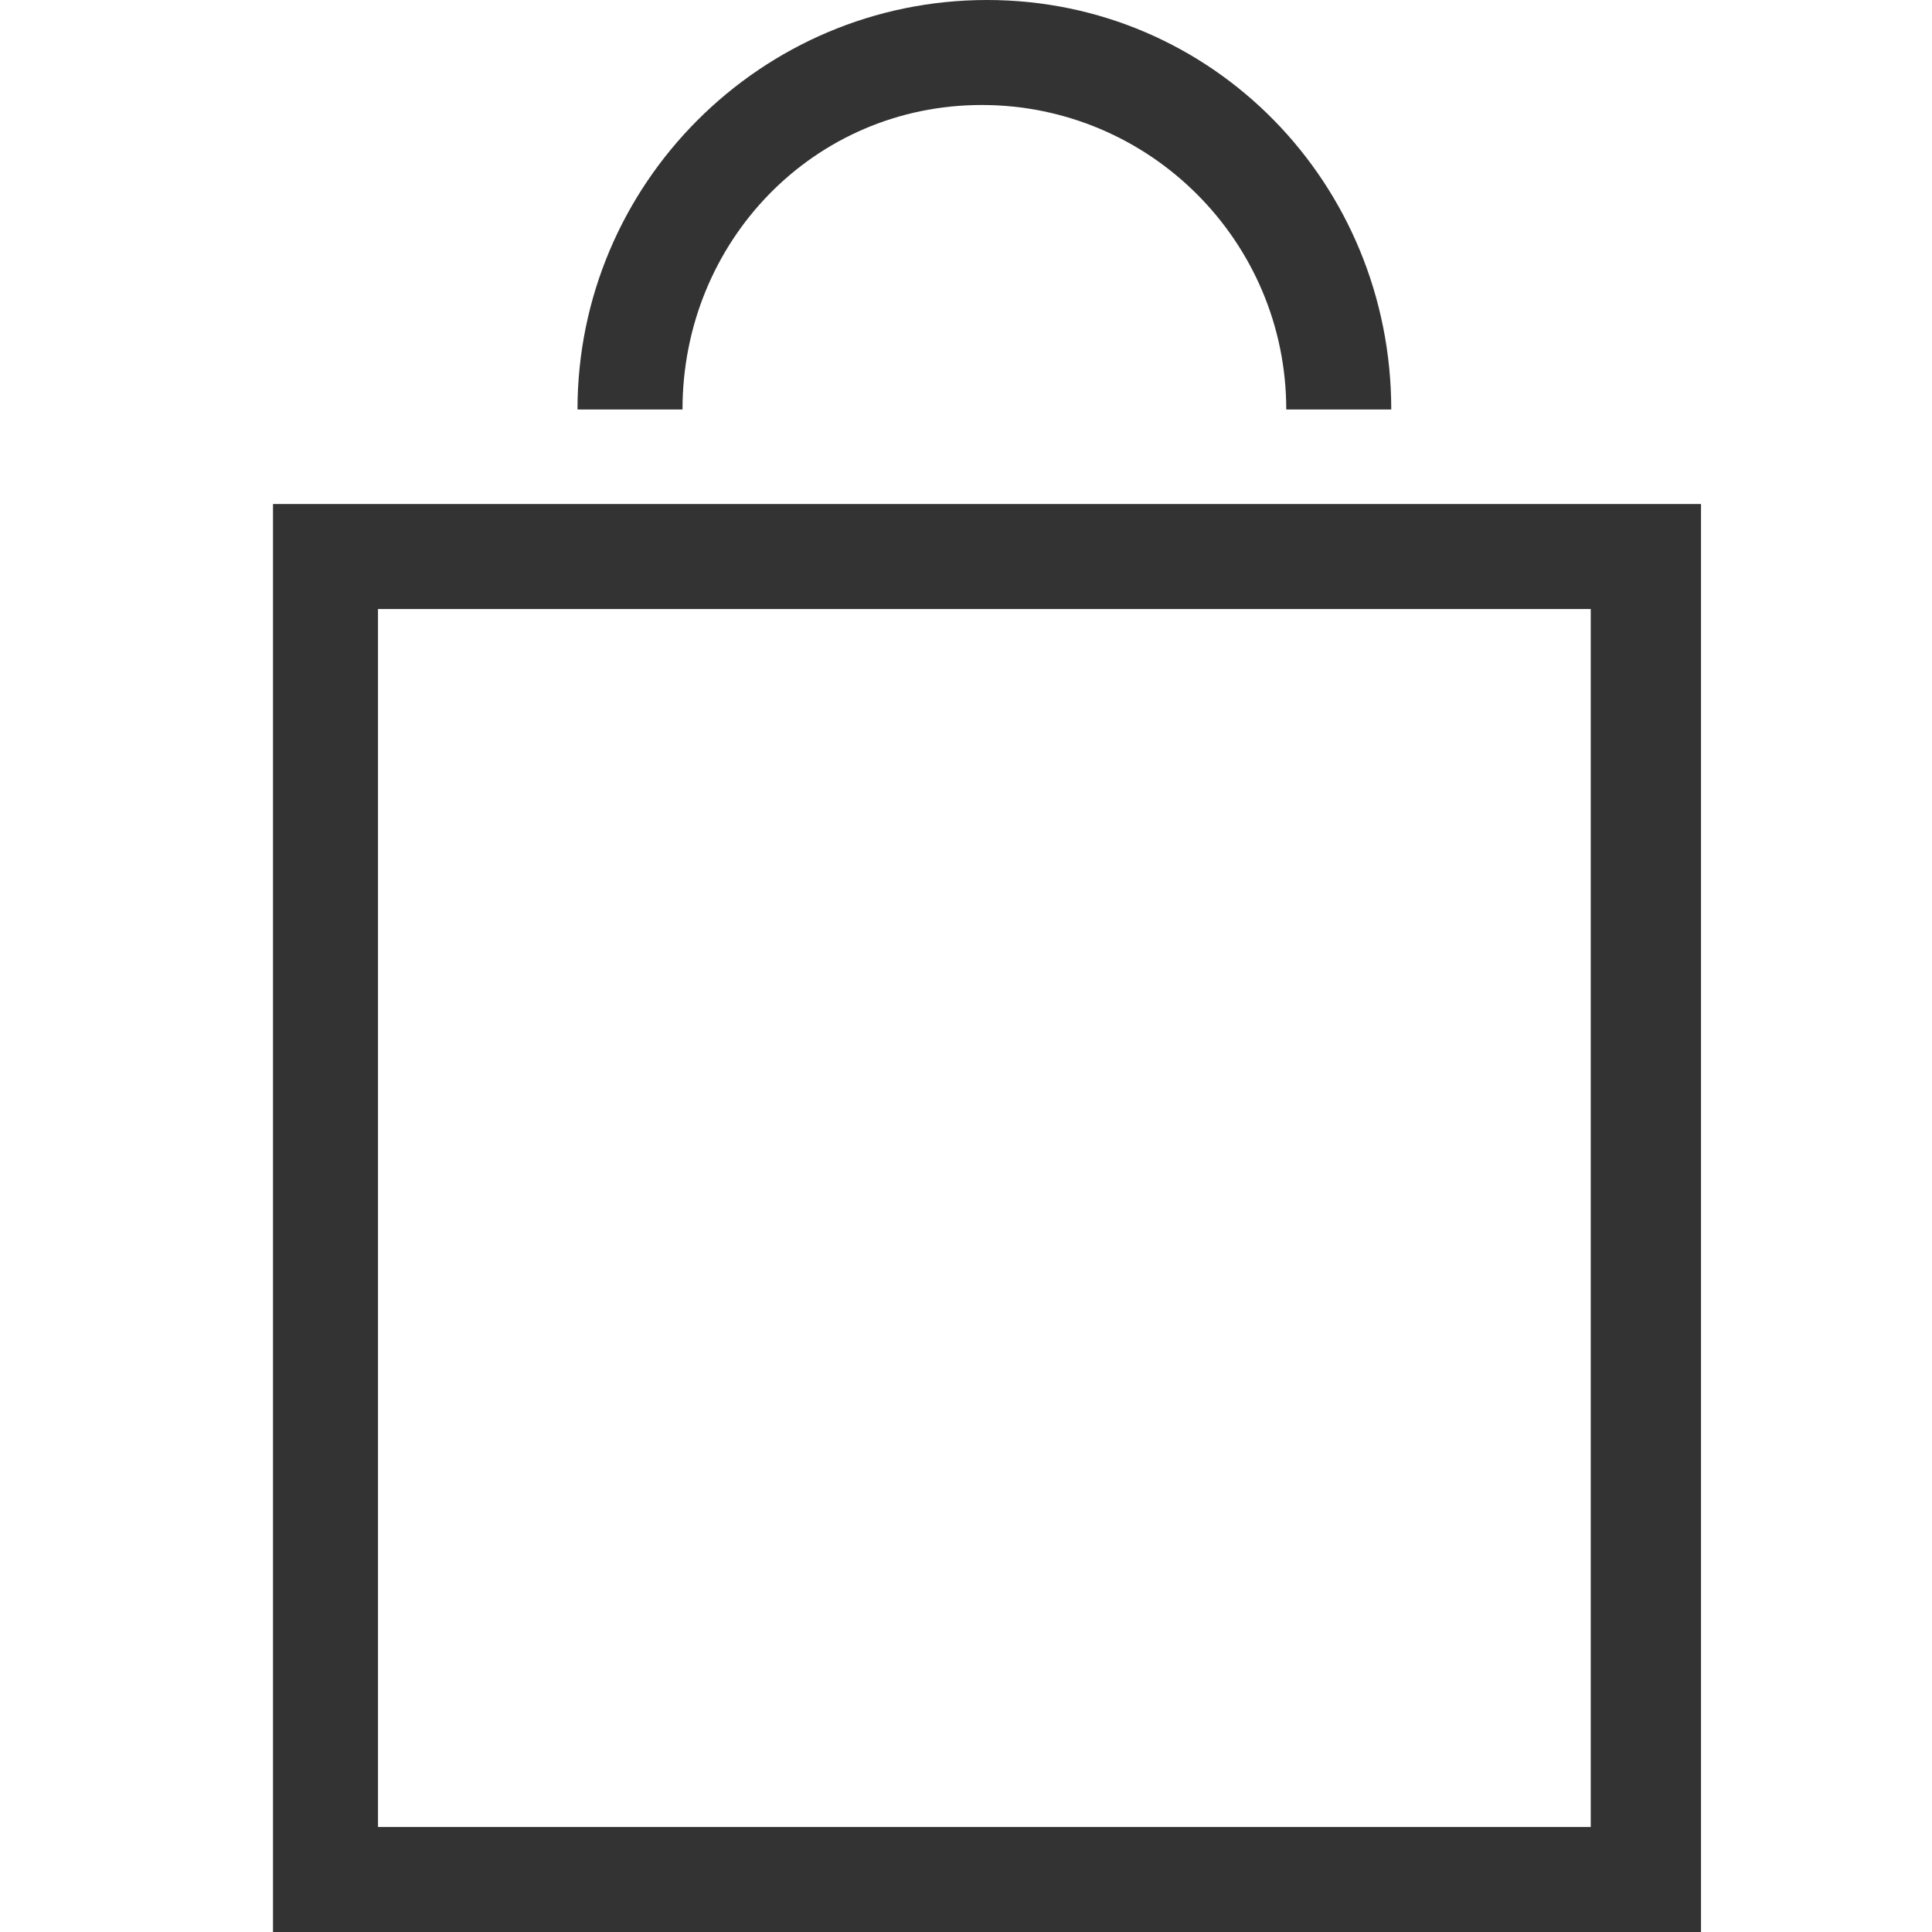 <?xml version="1.0" encoding="utf-8"?>
<!-- Generator: Adobe Illustrator 24.1.1, SVG Export Plug-In . SVG Version: 6.00 Build 0)  -->
<svg version="1.1" id="Layer_1" xmlns="http://www.w3.org/2000/svg" xmlns:xlink="http://www.w3.org/1999/xlink" x="0px" y="0px"
	 viewBox="0 0 36.8 36.8" style="enable-background:new 0 0 36.8 36.8;" xml:space="preserve">
<style type="text/css">
	.st0{fill:#333333;}
</style>
<path class="st0" d="M26.5,7.8h-2c0-3.2-2.6-5.8-5.8-5.8S13,4.6,13,7.8h-2C11,3.5,14.5,0,18.8,0S26.5,3.5,26.5,7.8z"/>
<path class="st0" d="M32.3,36.8H5.2V9.6h27.2V36.8z M7.2,34.8h23.1V11.6H7.2V34.8z"/>
</svg>
